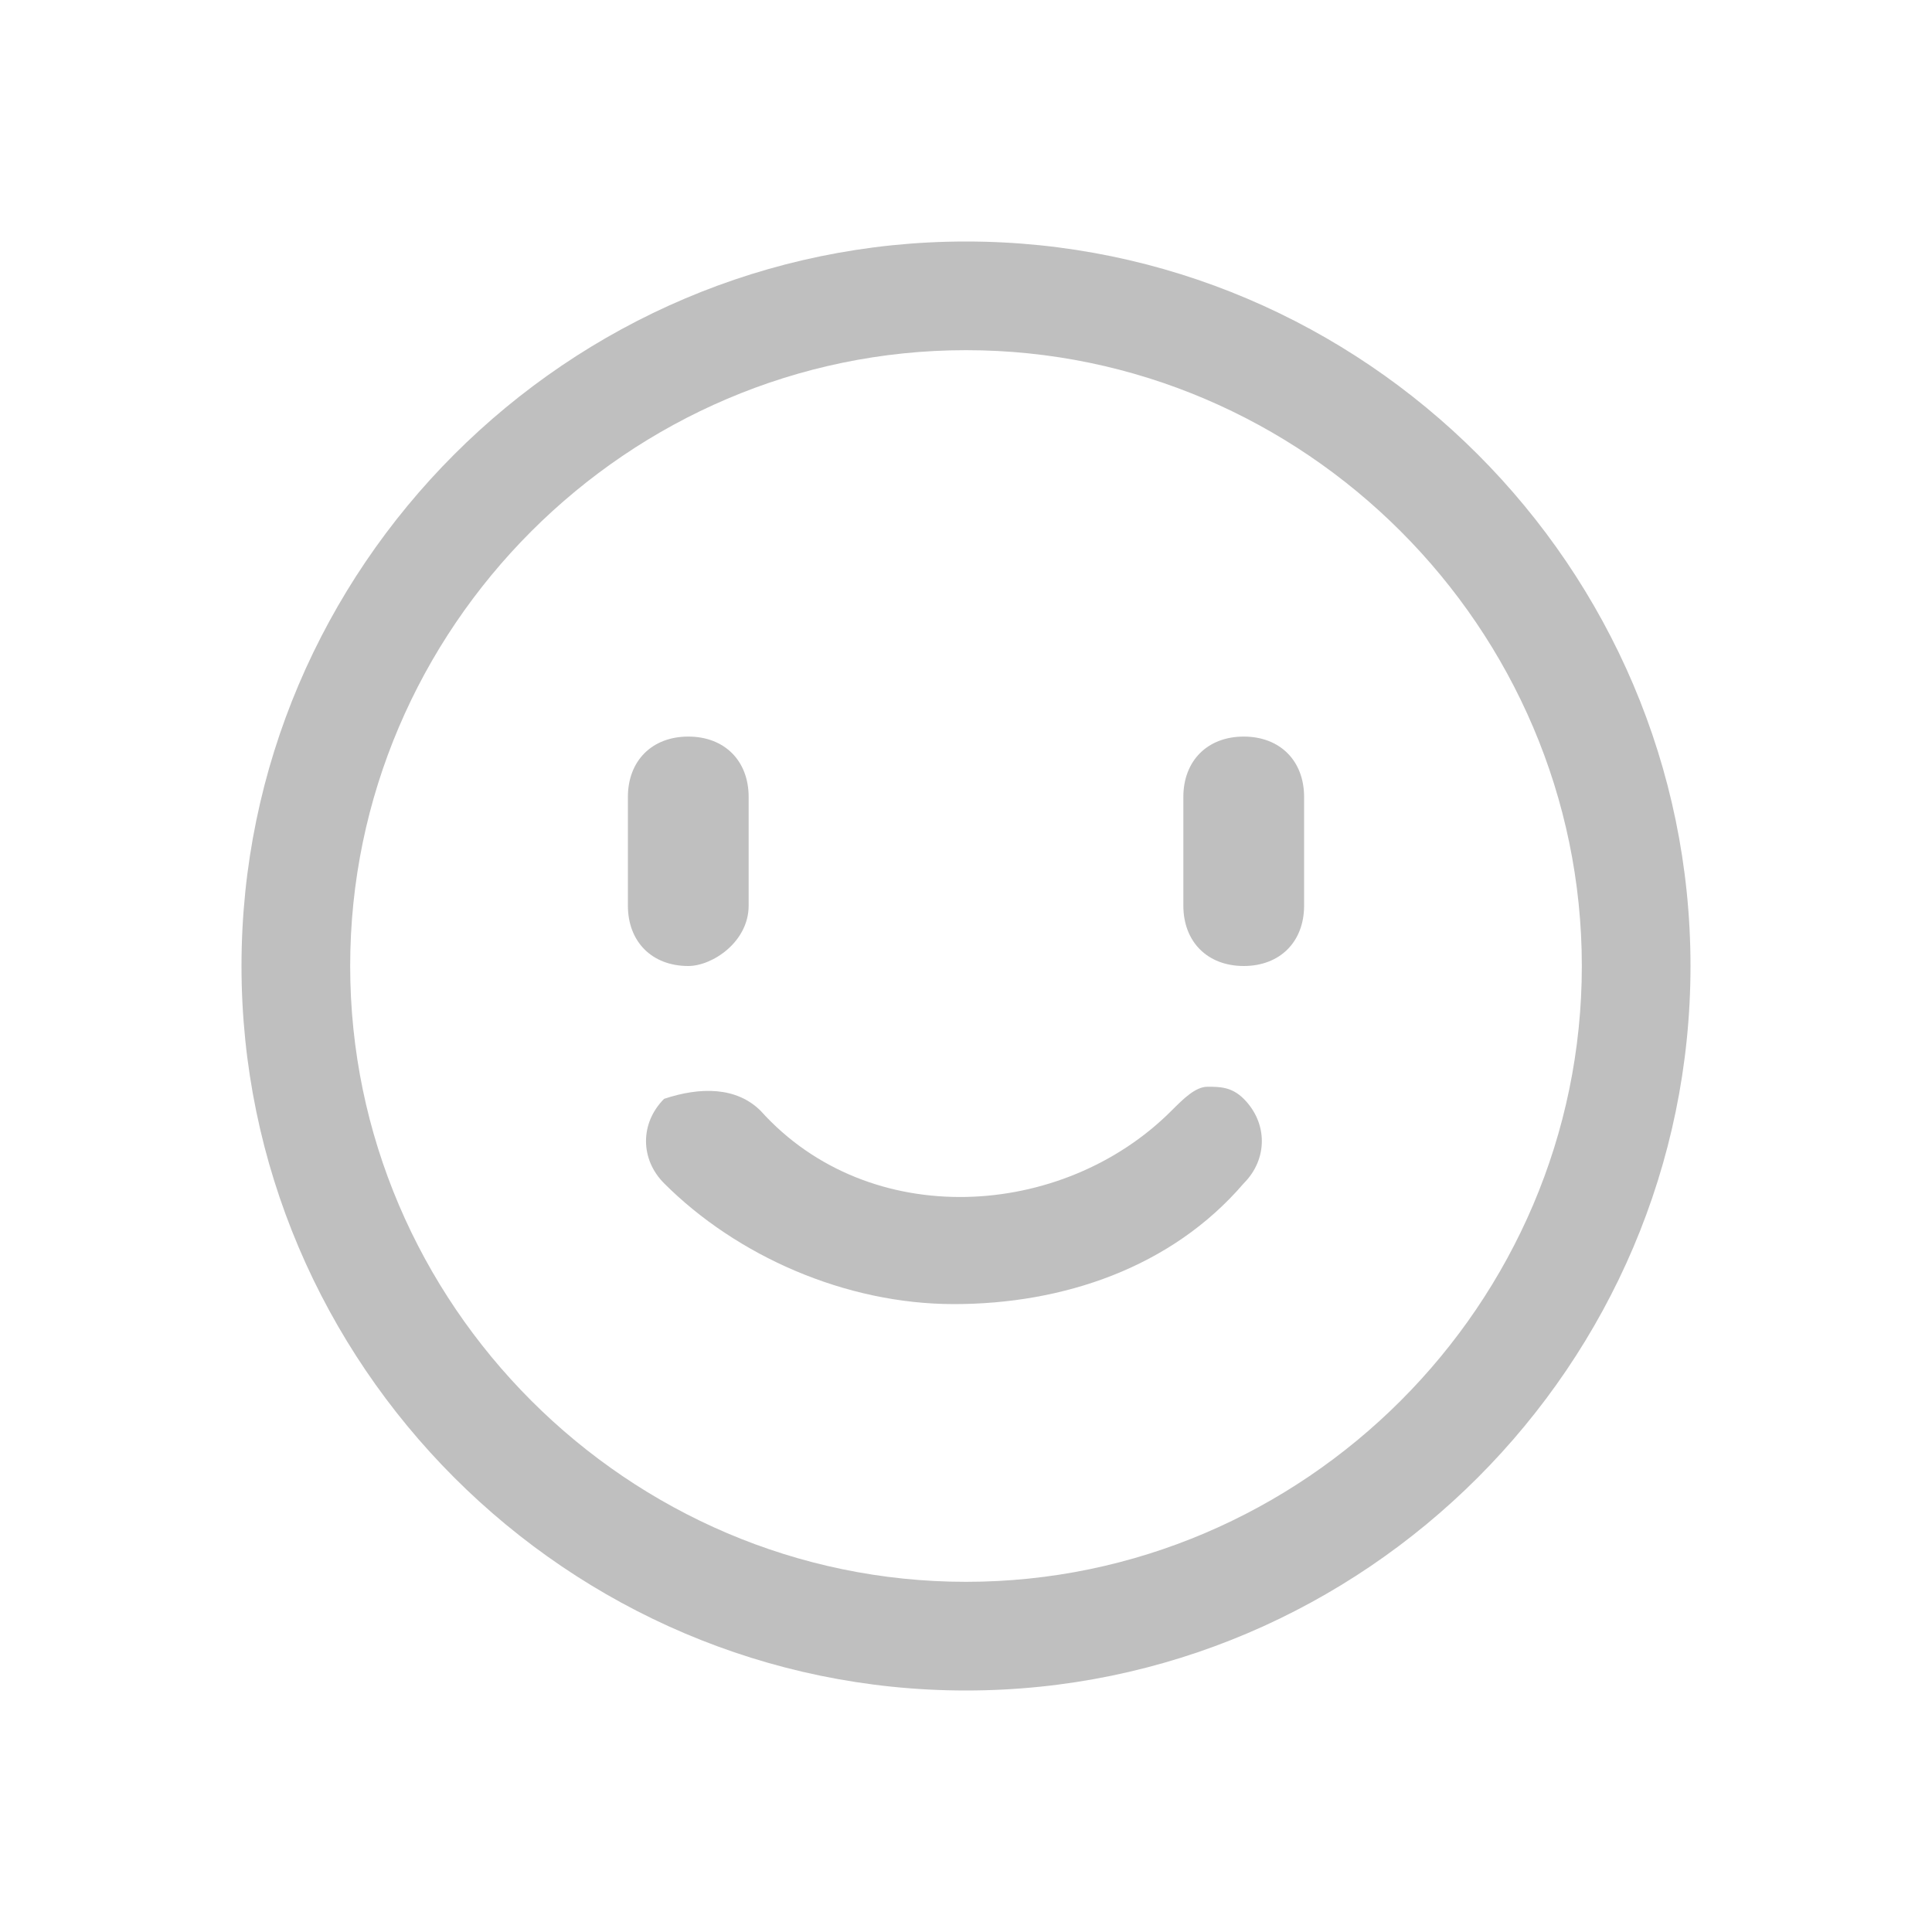 <?xml version="1.0" standalone="no"?><!DOCTYPE svg PUBLIC "-//W3C//DTD SVG 1.1//EN" "http://www.w3.org/Graphics/SVG/1.1/DTD/svg11.dtd"><svg t="1527475448982" class="icon" style="" viewBox="0 0 1024 1024" version="1.1" xmlns="http://www.w3.org/2000/svg" p-id="1916" xmlns:xlink="http://www.w3.org/1999/xlink" width="16" height="16"><defs><style type="text/css"></style></defs><path d="M512 896c-211.2 0-384-172.8-384-384s172.8-384 384-384 384 172.8 384 384S723.2 896 512 896zM512 185.6C332.8 185.6 185.6 332.8 185.6 512c0 179.2 147.2 326.4 326.4 326.4 179.2 0 326.4-147.2 326.4-326.4C838.4 332.8 691.2 185.6 512 185.6z" p-id="1917" fill="#bfbfbf"></path><path d="M396.8 480C396.8 499.2 377.6 512 364.8 512l0 0C345.6 512 332.8 499.2 332.8 480L332.8 422.4c0-19.2 12.8-32 32-32l0 0c19.2 0 32 12.8 32 32L396.8 480z" p-id="1918" fill="#bfbfbf"></path><path d="M691.2 480c0 19.2-12.8 32-32 32l0 0c-19.2 0-32-12.8-32-32L627.2 422.4c0-19.2 12.8-32 32-32l0 0c19.2 0 32 12.8 32 32L691.2 480z" p-id="1919" fill="#bfbfbf"></path><path d="M640 576c6.4 0 12.8 0 19.2 6.4 12.8 12.8 12.8 32 0 44.8-38.4 44.8-96 64-153.6 64-57.6 0-115.2-25.6-153.6-64-12.8-12.8-12.8-32 0-44.8C371.2 576 390.4 576 403.2 588.8c57.6 64 160 57.6 217.6 0C627.2 582.4 633.6 576 640 576z" p-id="1920" fill="#bfbfbf"></path></svg>